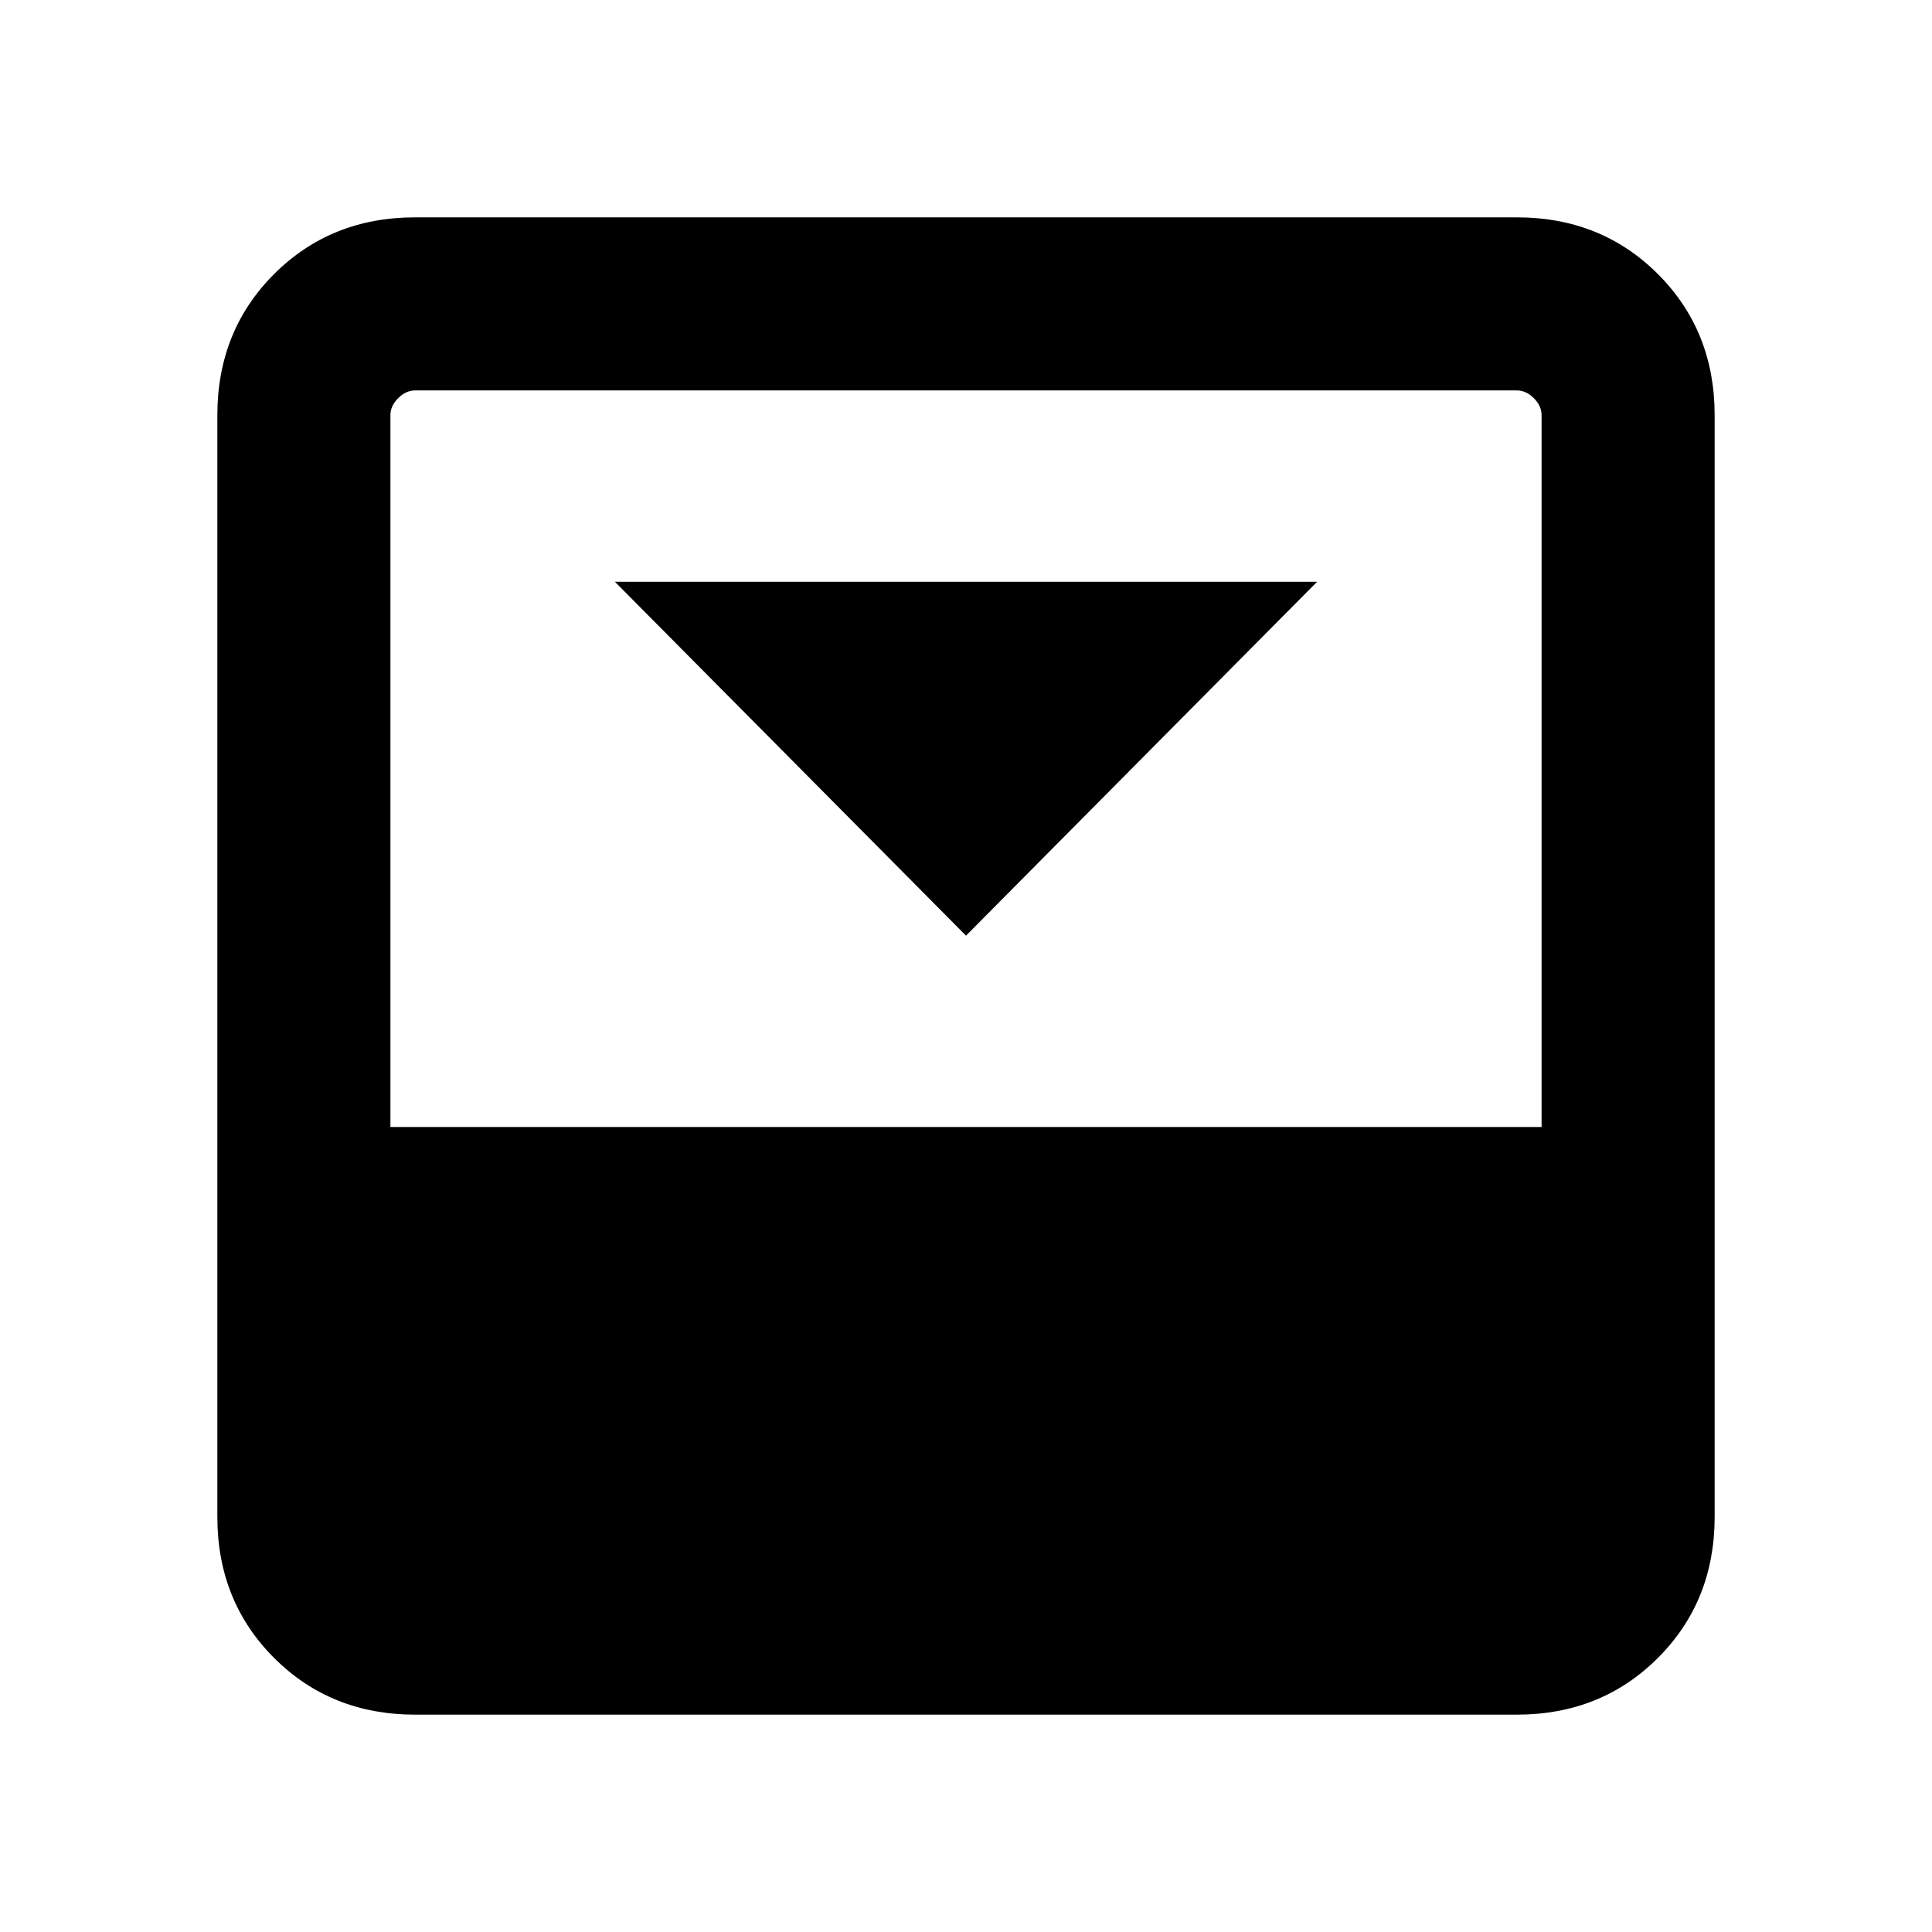 <svg xmlns="http://www.w3.org/2000/svg" height="24" viewBox="0 -960 960 960" width="24"><path d="m480-495.08 174.46-175.84H305.54L480-495.08ZM753.69-852q41.92 0 70.12 28.19Q852-795.61 852-753.69v547.38q0 41.92-28.19 70.12Q795.61-108 753.69-108H206.31q-41.92 0-70.12-28.19Q108-164.39 108-206.31v-547.38q0-41.92 28.19-70.12Q164.39-852 206.31-852h547.38ZM766-400v-353.69q0-4.62-3.85-8.46-3.84-3.85-8.46-3.85H206.31q-4.62 0-8.46 3.85-3.85 3.84-3.85 8.46V-400h572Z"/></svg>